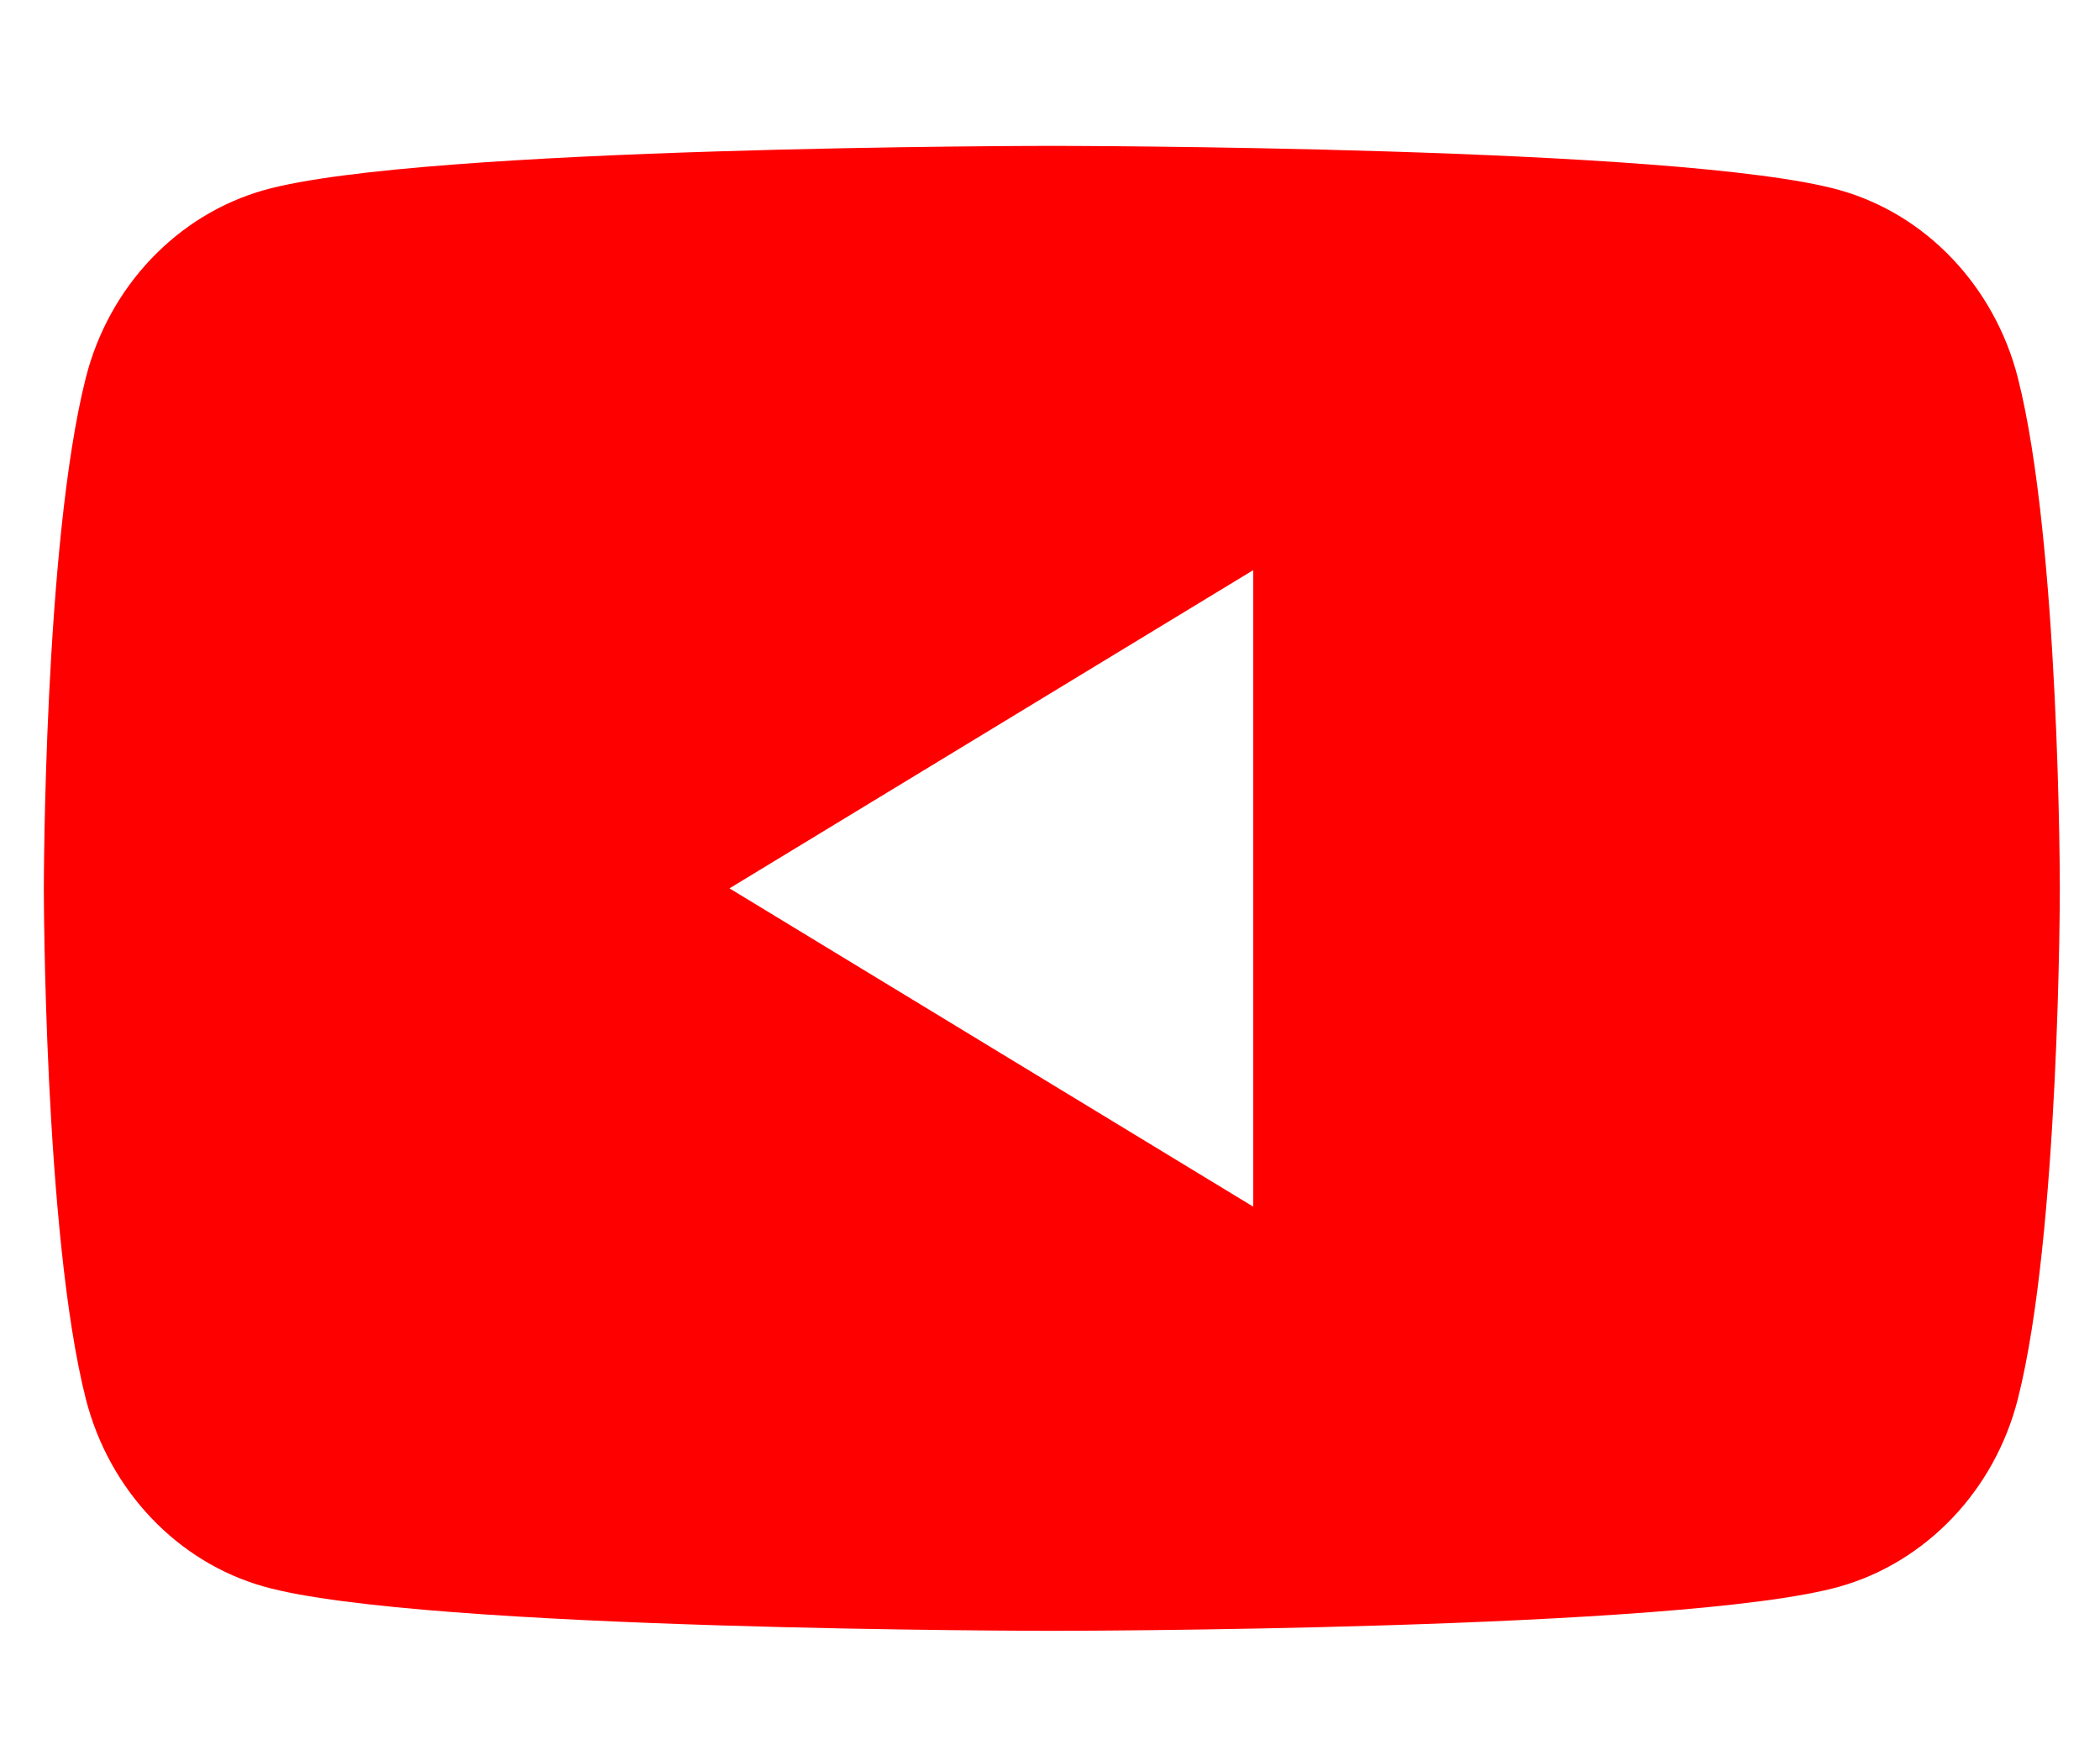 <svg width="24" height="20" viewBox="0 0 24 20" fill="none" xmlns="http://www.w3.org/2000/svg">
<path fill-rule="evenodd" clip-rule="evenodd" d="M3.019 2.172C2.025 2.453 1.245 3.275 0.981 4.316C0.501 6.206 0.501 10.151 0.501 10.151C0.501 10.151 0.501 14.096 0.981 15.986C1.248 17.031 2.029 17.852 3.019 18.13C4.815 18.635 12.021 18.635 12.021 18.635C12.021 18.635 19.223 18.635 21.023 18.13C22.016 17.849 22.797 17.027 23.061 15.986C23.541 14.096 23.541 10.151 23.541 10.151C23.541 10.151 23.541 6.206 23.061 4.316C22.793 3.271 22.012 2.449 21.023 2.172C19.223 1.667 12.021 1.667 12.021 1.667C12.021 1.667 4.815 1.667 3.019 2.172ZM8.337 10.151L14.322 13.788V6.515L8.337 10.151Z" fill="#FF0000"/>
</svg>
